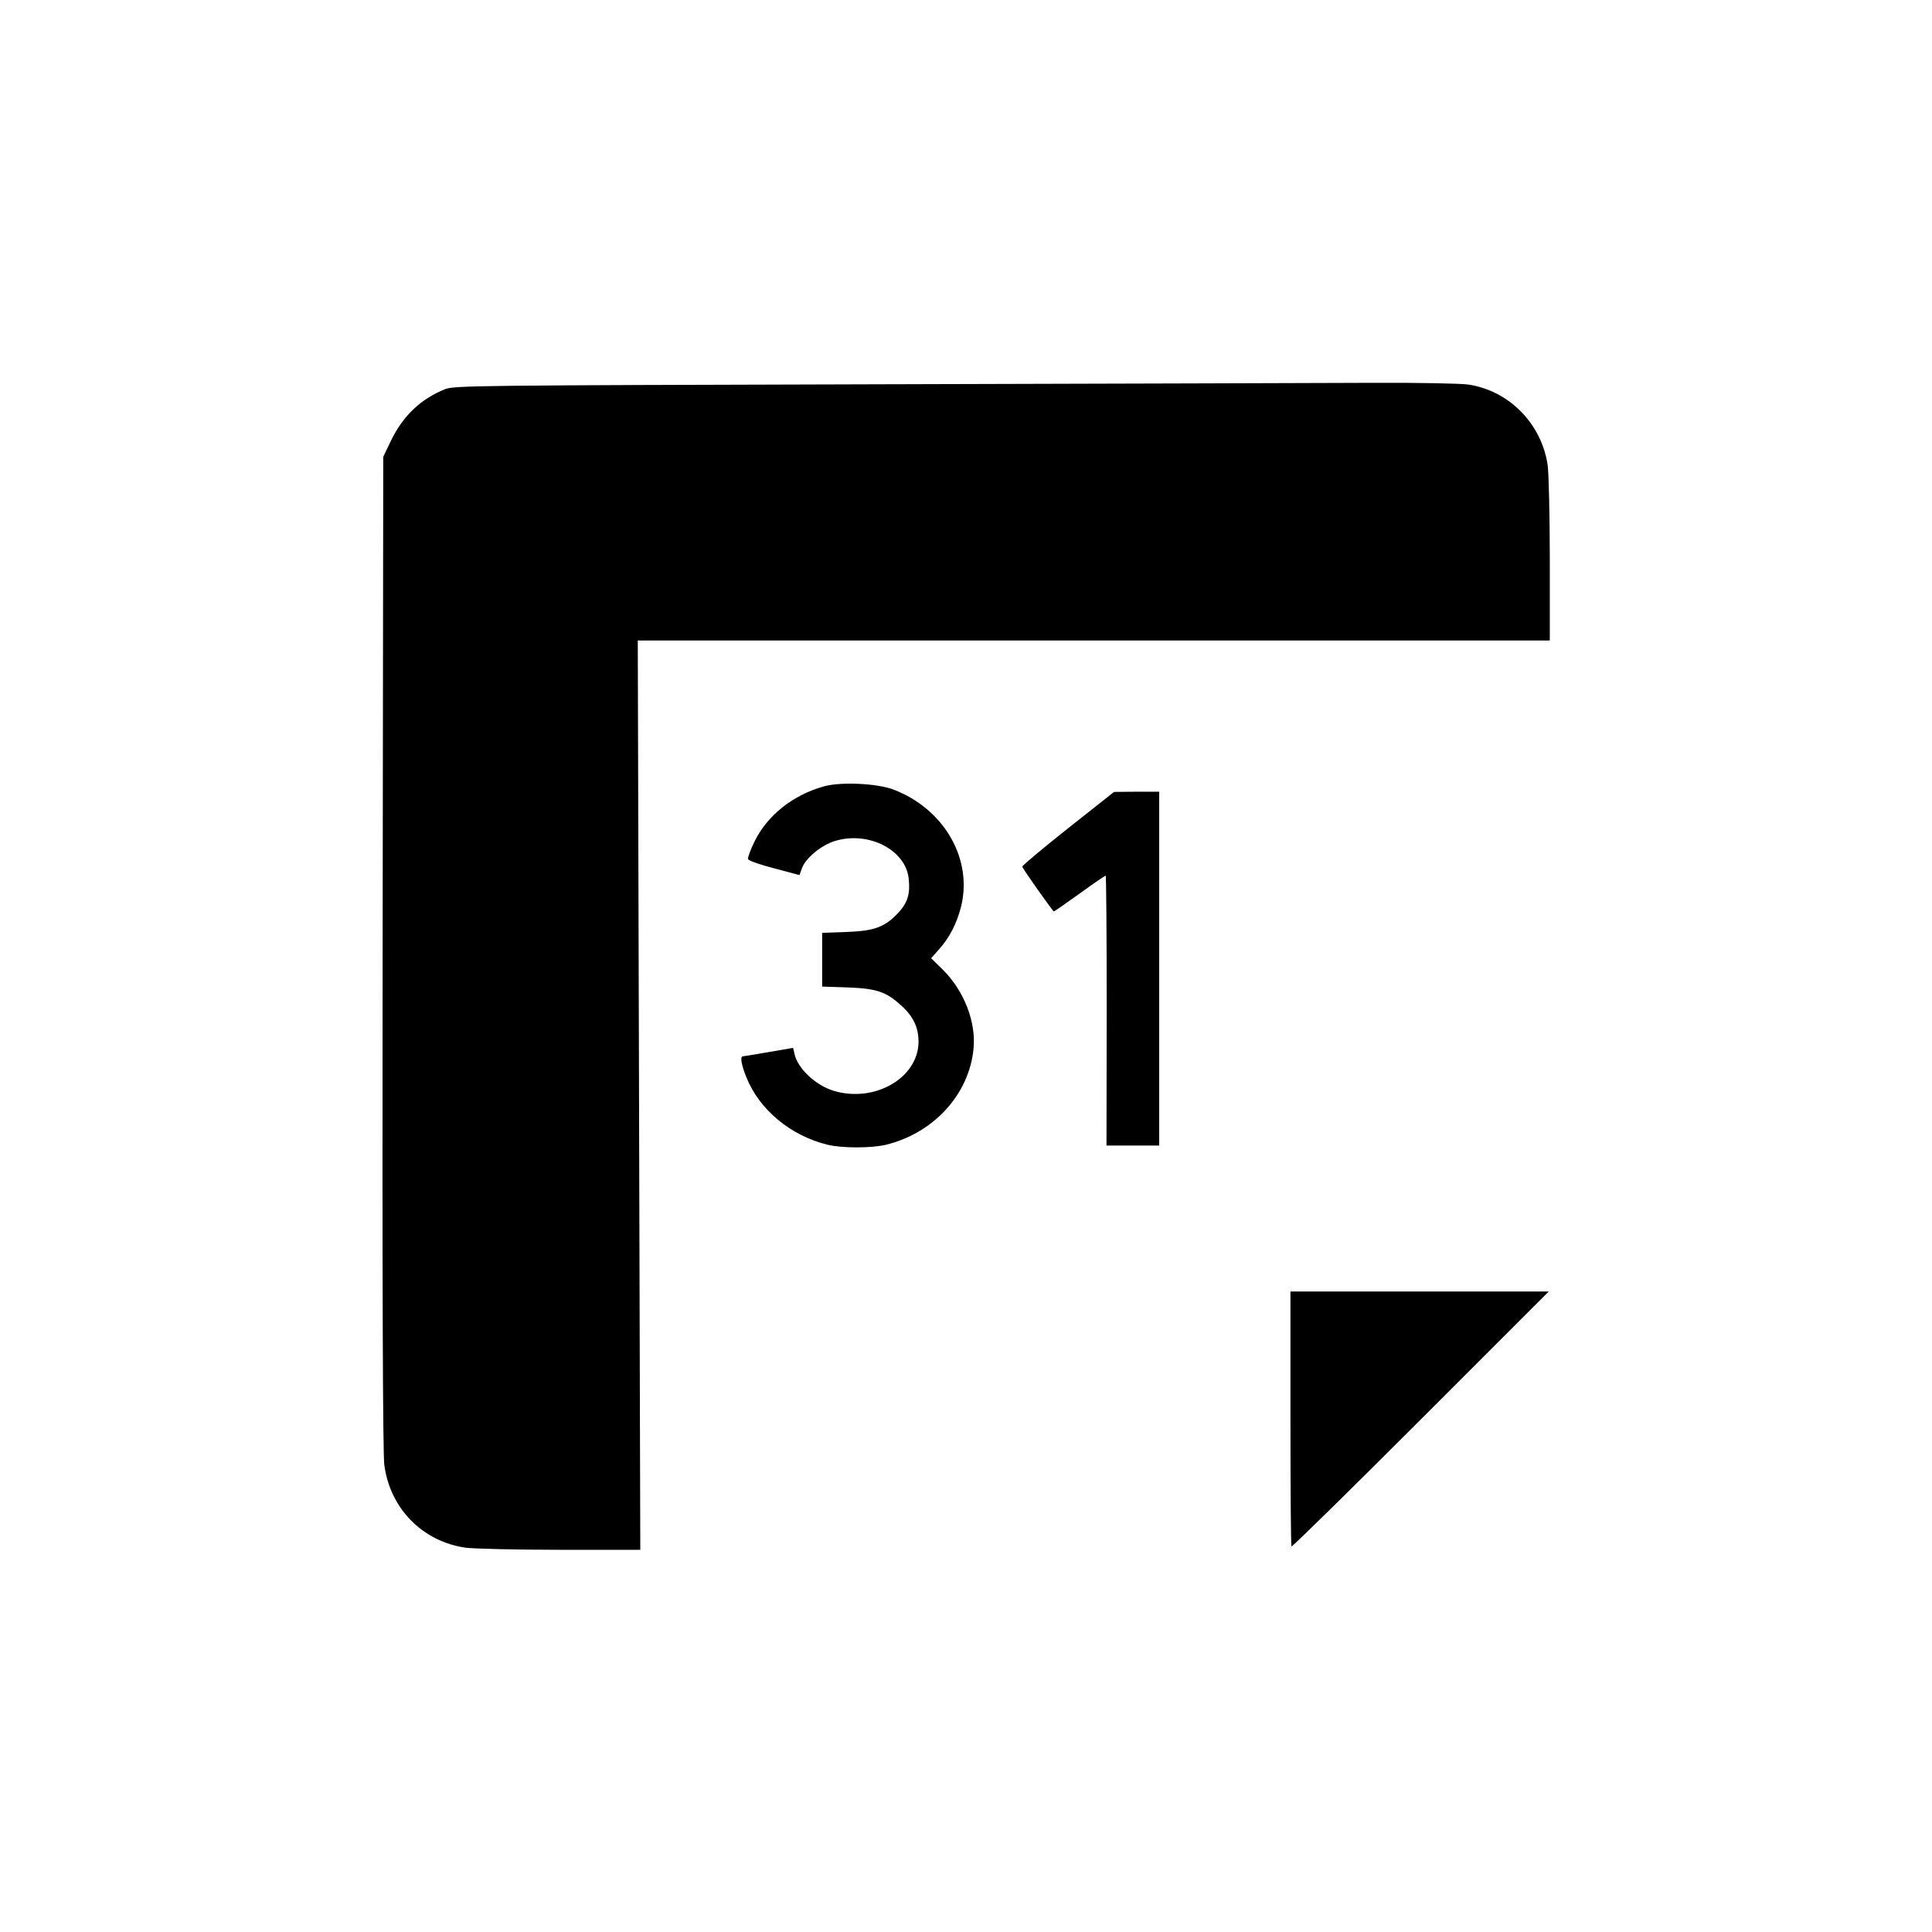 <?xml version="1.0" standalone="no"?>
<!DOCTYPE svg PUBLIC "-//W3C//DTD SVG 20010904//EN"
 "http://www.w3.org/TR/2001/REC-SVG-20010904/DTD/svg10.dtd">
<svg version="1.0" xmlns="http://www.w3.org/2000/svg"
 width="920pt" height="920pt" viewBox="0 0 920 920"
 preserveAspectRatio="xMidYMid meet">

<g transform="translate(0,920) scale(0.1,-0.1)"
fill="#000000" stroke="none">
<path d="M4160 7370 c-1882 -5 -1998 -6 -2040 -23 -117 -47 -201 -127 -259
-247 l-36 -75 -3 -2360 c-2 -1601 1 -2386 8 -2440 27 -208 181 -365 387 -395
38 -5 240 -10 450 -10 l382 0 -6 2165 -6 2165 2171 0 2172 0 0 383 c0 210 -5
413 -10 451 -29 199 -185 357 -380 385 -36 5 -238 9 -450 8 -212 -1 -1283 -4
-2380 -7z"/>
<path d="M3922 5455 c-146 -41 -267 -137 -328 -260 -20 -40 -34 -79 -32 -86 2
-7 58 -27 125 -44 l120 -32 12 33 c18 49 94 111 159 130 159 47 334 -43 349
-179 8 -72 -4 -114 -48 -162 -65 -70 -114 -88 -249 -93 l-115 -4 0 -128 0
-128 120 -4 c137 -5 184 -20 254 -84 60 -53 85 -106 85 -176 -2 -171 -208
-290 -402 -233 -88 26 -175 108 -189 178 -3 15 -6 27 -7 27 0 0 -53 -9 -116
-20 -63 -11 -118 -20 -122 -20 -15 0 -8 -41 17 -102 62 -153 210 -276 385
-319 70 -17 209 -17 280 0 227 56 396 241 416 459 12 126 -45 273 -145 373
l-57 56 39 44 c48 54 82 120 102 196 60 229 -77 470 -320 563 -78 30 -253 38
-333 15z"/>
<path d="M5085 5255 c-121 -96 -219 -178 -217 -182 5 -15 146 -213 150 -213 3
0 58 38 123 85 65 47 120 85 124 85 3 0 5 -289 5 -642 l-1 -643 126 0 125 0 0
843 0 842 -107 0 -108 -1 -220 -174z"/>
<path d="M6145 2446 c0 -332 2 -607 5 -610 3 -3 280 269 615 604 l610 610
-615 0 -615 0 0 -604z"/>
</g>
</svg>
